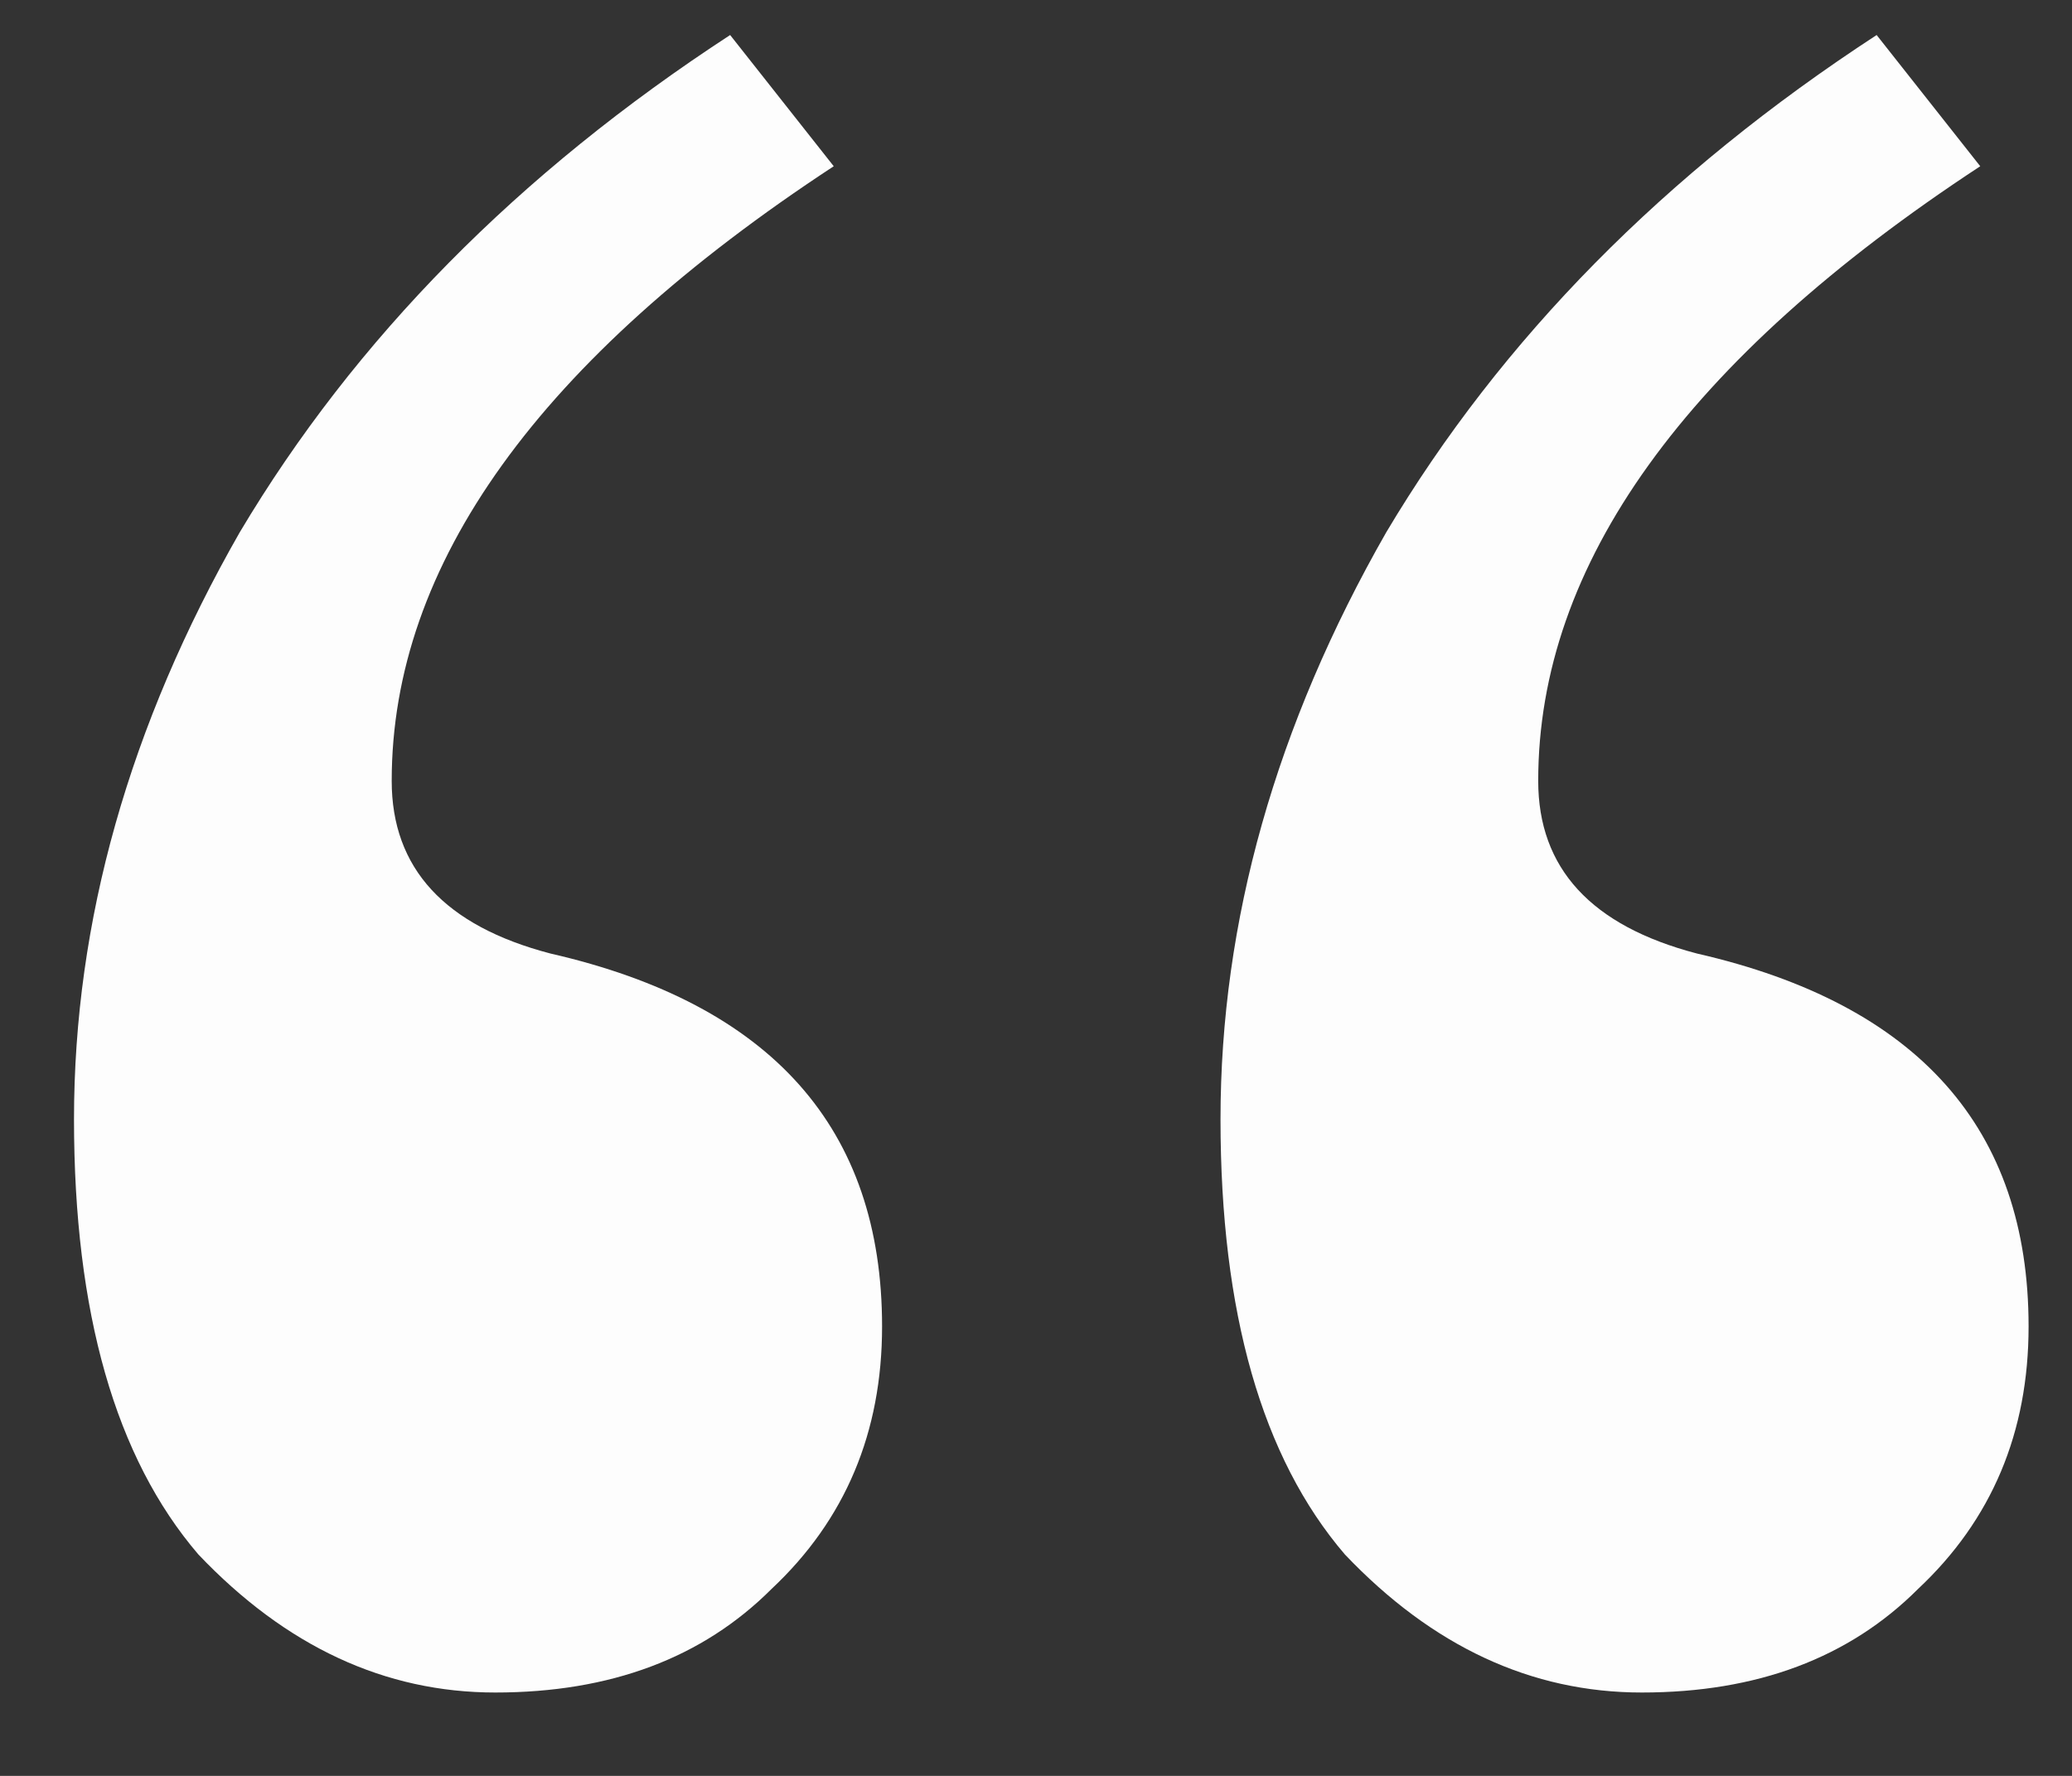 <svg width="21" height="18" viewBox="0 0 21 18" fill="none" xmlns="http://www.w3.org/2000/svg">
<rect x="0" y="0" width="21" height="18" fill="#333333" stroke="none"/>
<path d="M3.97 7.915C3.97 8.801 4.507 9.385 5.58 9.665C7.82 10.178 8.94 11.438 8.94 13.445C8.94 14.518 8.567 15.405 7.82 16.105C7.12 16.805 6.187 17.155 5.02 17.155C3.9 17.155 2.897 16.688 2.01 15.755C1.17 14.775 0.75 13.305 0.75 11.345C0.75 9.338 1.31 7.355 2.43 5.395C3.597 3.435 5.253 1.755 7.4 0.355L8.45 1.685C5.463 3.645 3.97 5.721 3.97 7.915ZM15.59 7.915C15.59 8.801 16.127 9.385 17.2 9.665C19.44 10.178 20.56 11.438 20.56 13.445C20.56 14.518 20.187 15.405 19.44 16.105C18.74 16.805 17.807 17.155 16.64 17.155C15.52 17.155 14.517 16.688 13.63 15.755C12.79 14.775 12.37 13.305 12.37 11.345C12.37 9.338 12.93 7.355 14.05 5.395C15.217 3.435 16.873 1.755 19.02 0.355L20.07 1.685C17.083 3.645 15.59 5.721 15.59 7.915Z" fill="#FDFDFD"/>
</svg>
